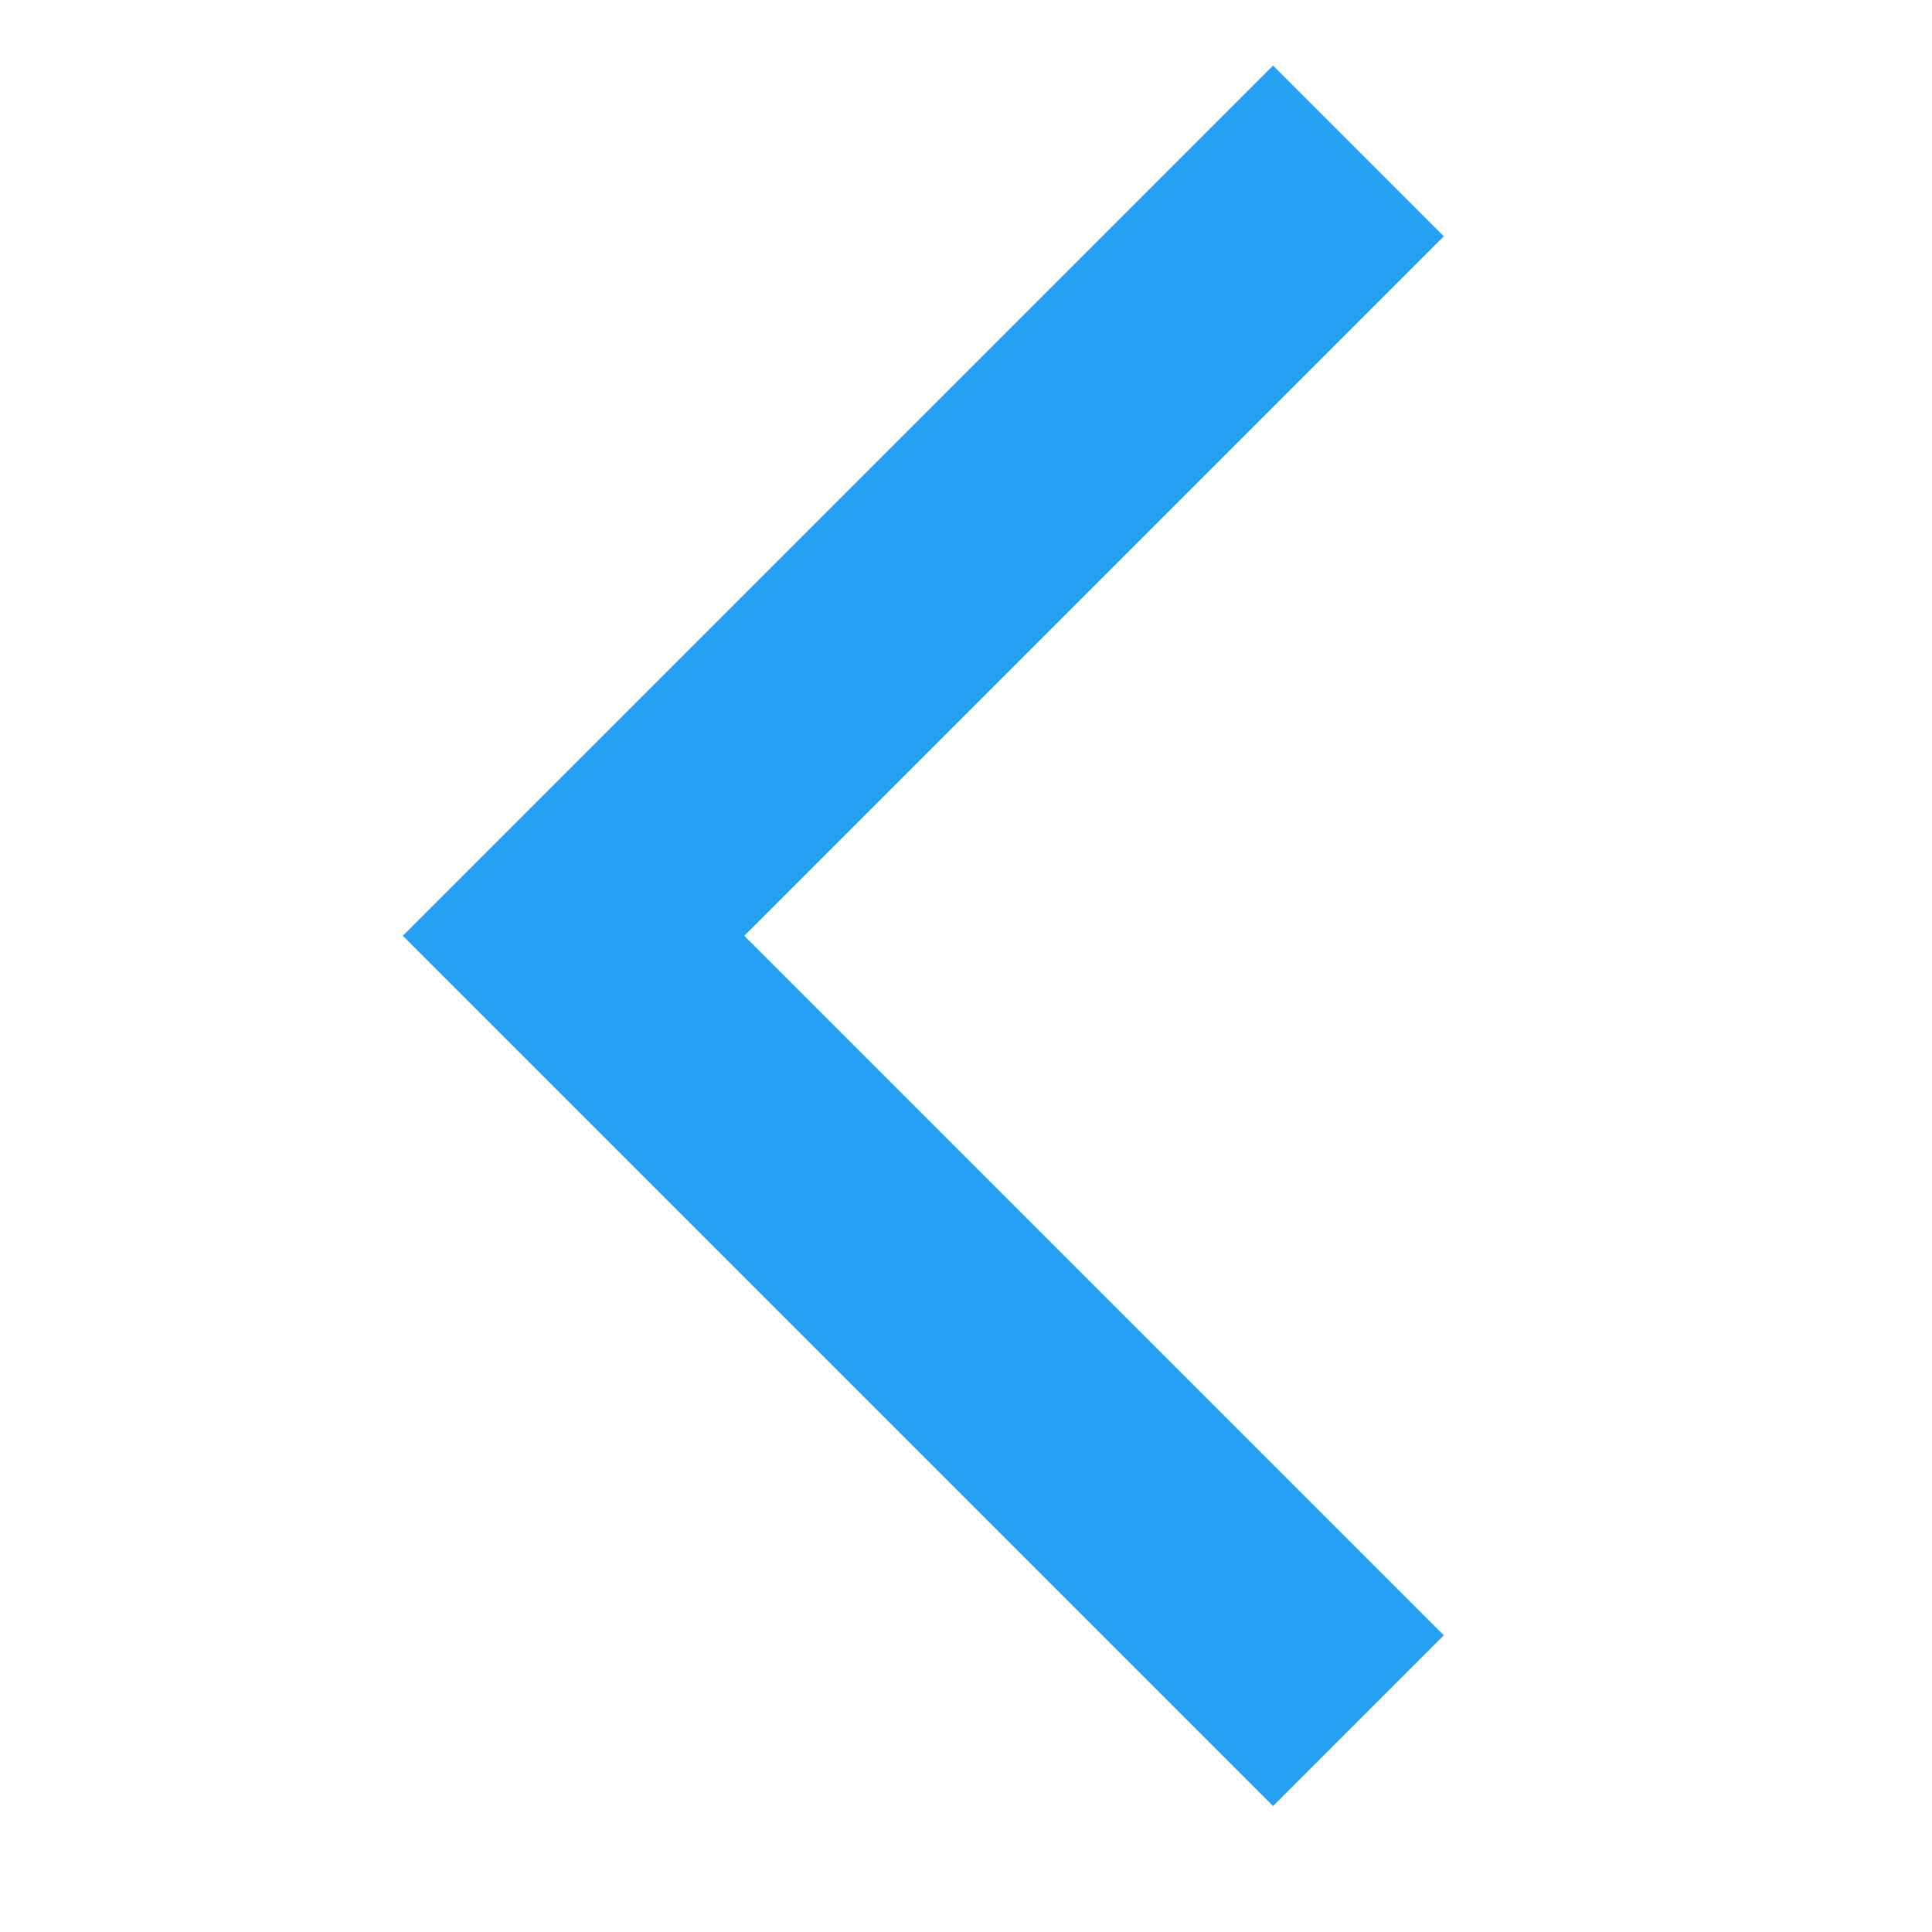 <svg width="16" height="16" fill="none" xmlns="http://www.w3.org/2000/svg"><path fill-rule="evenodd" clip-rule="evenodd" d="M10.543.543l1.414 1.414L6.164 7.75l5.793 5.793-1.414 1.414L3.336 7.75 10.543.543z" fill="#25A1F4"/></svg>
